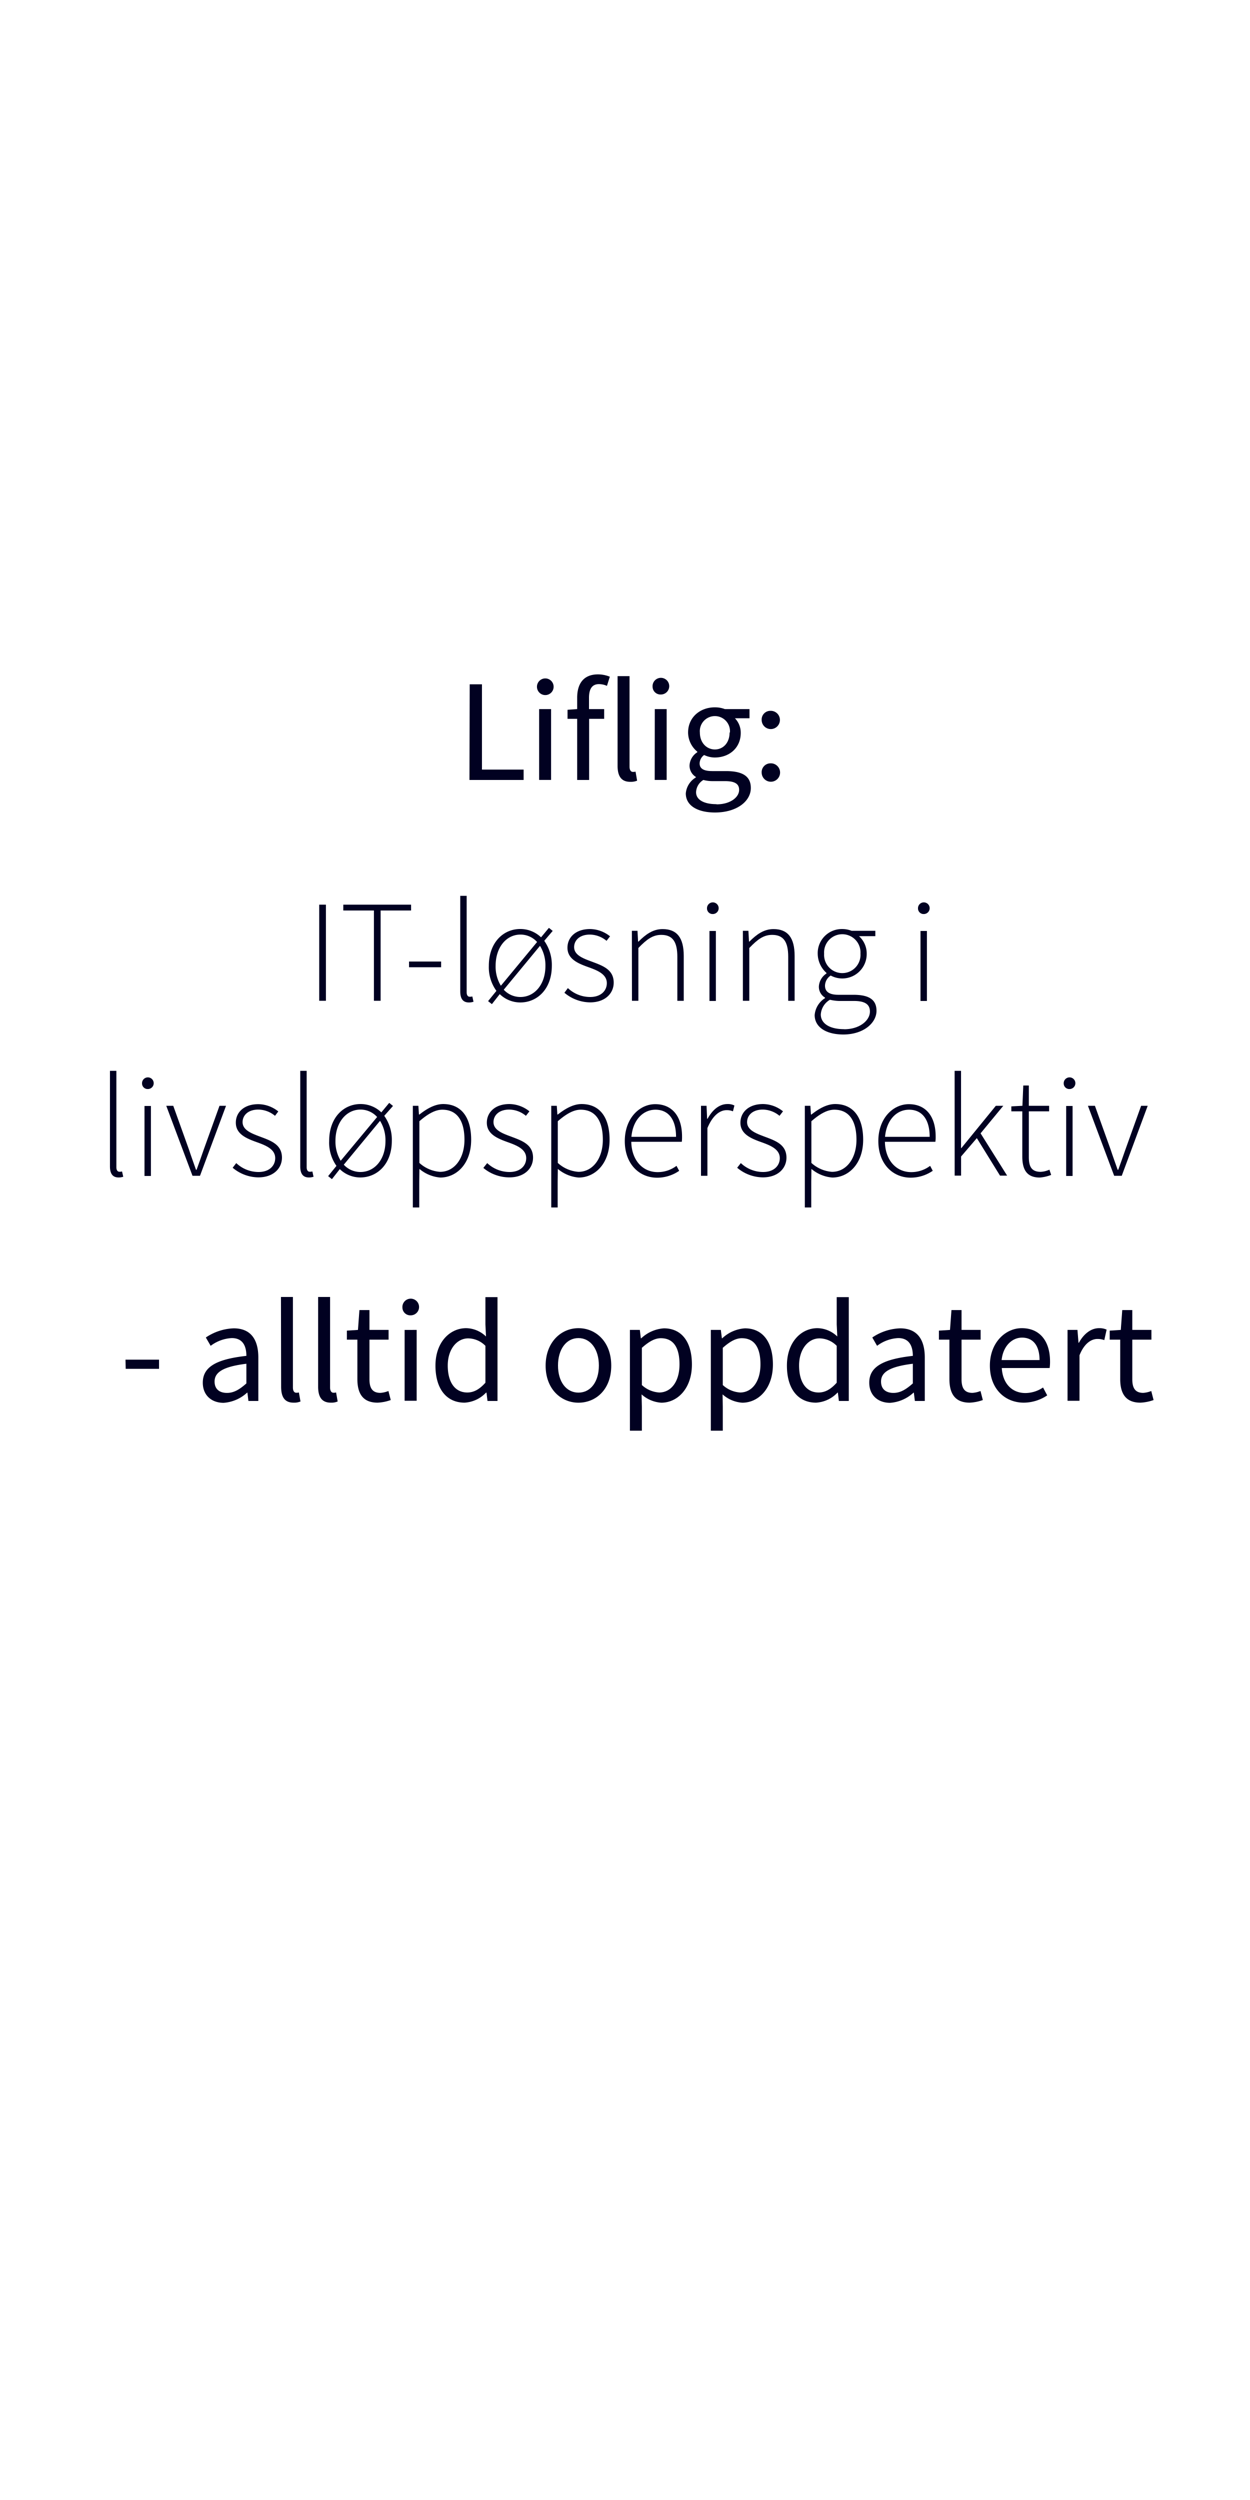 <svg id="Layer_1" data-name="Layer 1" xmlns="http://www.w3.org/2000/svg" viewBox="0 0 300 600"><defs><style>.cls-1{fill:#010121;}</style></defs><title>text</title><path class="cls-1" d="M112.73,164.23h2.94V184.7h10v2.49h-13Z"/><path class="cls-1" d="M128.87,164.82a2,2,0,0,1,4,0,2,2,0,0,1-4,0Zm.52,5.36h2.87v17h-2.87Z"/><path class="cls-1" d="M145.67,164.61a4.8,4.8,0,0,0-1.93-.42c-1.61,0-2.38,1.12-2.38,3.29v2.7H145v2.34h-3.61v14.67h-2.87V172.52h-2.31v-2.17l2.31-.17v-2.7c0-3.46,1.58-5.63,5-5.63a7.63,7.63,0,0,1,2.84.56Z"/><path class="cls-1" d="M148.22,162.27h2.87V184c0,.91.39,1.26.81,1.26a2.45,2.45,0,0,0,.63-.07l.38,2.17a3.9,3.9,0,0,1-1.64.28c-2.17,0-3.05-1.37-3.05-3.85Z"/><path class="cls-1" d="M156.62,164.82a2,2,0,1,1,2,1.86A1.89,1.89,0,0,1,156.62,164.82Zm.53,5.36H160v17h-2.87Z"/><path class="cls-1" d="M167,186.59v-.13a3.16,3.16,0,0,1-1.51-2.77,4,4,0,0,1,1.86-3.15v-.14a6,6,0,0,1-2.21-4.59c0-3.71,2.94-6.05,6.41-6.05a6.67,6.67,0,0,1,2.41.42h5.92v2.2h-3.5a5,5,0,0,1,1.4,3.5c0,3.64-2.77,5.92-6.23,5.92a5.9,5.9,0,0,1-2.56-.6,2.6,2.6,0,0,0-1.08,2c0,1.09.7,1.86,3,1.86h3.29c4,0,6,1.22,6,4.06,0,3.15-3.33,5.88-8.61,5.88-4.17,0-7-1.64-7-4.58A4.94,4.94,0,0,1,167,186.59Zm5,6.45c3.25,0,5.39-1.68,5.39-3.47,0-1.57-1.23-2.1-3.43-2.1h-2.94a8.32,8.32,0,0,1-2.21-.28,3.59,3.59,0,0,0-1.75,2.87C167,191.88,168.84,193,171.92,193Zm3.18-17.23a3.62,3.62,0,1,0-7.21,0c0,2.49,1.65,4.06,3.61,4.06S175.1,178.3,175.1,175.81Z"/><path class="cls-1" d="M184.9,170.6a2.19,2.19,0,1,1-2.1,2.2A2.08,2.08,0,0,1,184.9,170.6Zm0,12.6a2.21,2.21,0,1,1-2.1,2.24A2.12,2.12,0,0,1,184.9,183.2Z"/><path class="cls-1" d="M76.61,217.12h1.61v23.07H76.61Z"/><path class="cls-1" d="M89.74,218.52H82.39v-1.4H98.66v1.4H91.35v21.67H89.74Z"/><path class="cls-1" d="M98.17,230.77h7.7v1.37h-7.7Z"/><path class="cls-1" d="M110.46,215H112v23.14c0,.74.31,1.08.73,1.08a2.71,2.71,0,0,0,.63-.07l.28,1.27a3.38,3.38,0,0,1-1.12.17c-1.36,0-2.06-.84-2.06-2.66Z"/><path class="cls-1" d="M130.62,225.8a10,10,0,0,1,1.82,6c0,5.57-3.5,8.79-7.56,8.79a7.08,7.08,0,0,1-4.94-2L118.05,241l-.91-.73,2-2.46a9.63,9.63,0,0,1-1.82-6c0-5.63,3.5-8.85,7.53-8.85a7.13,7.13,0,0,1,5,2l1.89-2.28.91.74Zm-1.72.28a5.33,5.33,0,0,0-4-1.78c-3.4,0-5.95,3.08-5.95,7.49a8.81,8.81,0,0,0,1.26,4.79Zm-8,11.45a5.41,5.41,0,0,0,4,1.75c3.39,0,6-3,6-7.42A8.86,8.86,0,0,0,129.6,227Z"/><path class="cls-1" d="M136.29,237.14a7.78,7.78,0,0,0,5.35,2.14c2.63,0,4-1.54,4-3.33,0-2.1-2.17-3-4.09-3.71-2.56-.91-5.36-1.92-5.36-4.79,0-2.45,1.93-4.48,5.43-4.48a7.75,7.75,0,0,1,4.79,1.75l-.84,1.08a6.35,6.35,0,0,0-4-1.5c-2.59,0-3.78,1.5-3.78,3,0,1.86,2,2.66,4,3.4,2.63,1,5.5,1.85,5.5,5.14,0,2.52-2,4.73-5.67,4.73a9.7,9.7,0,0,1-6.16-2.31Z"/><path class="cls-1" d="M151.65,223.39H153l.14,2.59h.11c1.71-1.72,3.46-3,5.77-3,3.47,0,5.08,2.1,5.08,6.44v10.78h-1.54V229.62c0-3.57-1.12-5.25-3.85-5.25-2,0-3.43,1-5.5,3.15v12.67h-1.54Z"/><path class="cls-1" d="M169.68,218a1.4,1.4,0,1,1,1.4,1.37A1.34,1.34,0,0,1,169.68,218Zm.59,5.43h1.54v16.8h-1.54Z"/><path class="cls-1" d="M178.29,223.39h1.33l.14,2.59h.1c1.72-1.72,3.47-3,5.78-3,3.46,0,5.07,2.1,5.07,6.44v10.78h-1.54V229.62c0-3.57-1.12-5.25-3.85-5.25-2,0-3.43,1-5.49,3.15v12.67h-1.54Z"/><path class="cls-1" d="M198,239.56v-.14a3,3,0,0,1-1.47-2.7,4,4,0,0,1,1.82-3.08v-.14a6.27,6.27,0,0,1-2.1-4.62,5.78,5.78,0,0,1,5.92-5.91,6,6,0,0,1,2.2.42h5.71v1.29h-3.92a5.61,5.61,0,0,1,1.85,4.24,5.86,5.86,0,0,1-8.64,5.21,3,3,0,0,0-1.37,2.42c0,1.22.7,2.2,3.22,2.2h3.61c3.78,0,5.53,1.19,5.53,3.85,0,2.91-3.12,5.68-7.95,5.68-4.23,0-6.89-1.82-6.89-4.66A5.29,5.29,0,0,1,198,239.56Zm4.59,7.46c3.78,0,6.19-2.14,6.19-4.24,0-1.86-1.36-2.55-3.88-2.55h-3.61a10.66,10.66,0,0,1-2.1-.29,4.41,4.41,0,0,0-2.2,3.54C197,245.58,199,247,202.58,247Zm3.92-18.14a4.37,4.37,0,1,0-8.72,0,4.37,4.37,0,1,0,8.72,0Z"/><path class="cls-1" d="M220.32,218a1.4,1.4,0,1,1,1.4,1.37A1.34,1.34,0,0,1,220.32,218Zm.6,5.43h1.54v16.8h-1.54Z"/><path class="cls-1" d="M26.39,257h1.54v23.14c0,.74.32,1.08.74,1.08a2.64,2.64,0,0,0,.62-.07l.29,1.27a3.43,3.43,0,0,1-1.12.17c-1.37,0-2.07-.84-2.07-2.66Z"/><path class="cls-1" d="M34.09,260a1.4,1.4,0,1,1,1.4,1.37A1.34,1.34,0,0,1,34.09,260Zm.59,5.43h1.54v16.8H34.68Z"/><path class="cls-1" d="M39.9,265.39h1.68l3.78,10.53c.52,1.61,1.15,3.29,1.68,4.83h.14c.56-1.54,1.15-3.22,1.71-4.83l3.79-10.53h1.57L48,282.19H46.2Z"/><path class="cls-1" d="M56.7,279.14a7.78,7.78,0,0,0,5.35,2.14c2.63,0,4-1.54,4-3.33,0-2.1-2.16-3-4.09-3.71-2.56-.91-5.36-1.92-5.36-4.79C56.59,267,58.52,265,62,265a7.75,7.75,0,0,1,4.79,1.75L66,267.8a6.35,6.35,0,0,0-4-1.5c-2.59,0-3.78,1.5-3.78,3,0,1.86,2,2.66,3.95,3.4,2.63,1,5.5,1.85,5.5,5.14,0,2.52-2,4.73-5.67,4.73a9.7,9.7,0,0,1-6.16-2.31Z"/><path class="cls-1" d="M72.06,257H73.6v23.14c0,.74.32,1.08.74,1.08a2.71,2.71,0,0,0,.63-.07l.28,1.27a3.43,3.43,0,0,1-1.12.17c-1.37,0-2.07-.84-2.07-2.66Z"/><path class="cls-1" d="M92.22,267.8a9.89,9.89,0,0,1,1.82,6c0,5.57-3.5,8.79-7.56,8.79a7.06,7.06,0,0,1-4.93-2L79.66,283l-.91-.73,2-2.46A9.63,9.63,0,0,1,79,273.82c0-5.63,3.5-8.85,7.52-8.85a7.13,7.13,0,0,1,5,2l1.89-2.28.91.74Zm-1.71.28a5.35,5.35,0,0,0-4-1.78c-3.39,0-6,3.08-6,7.49a8.9,8.9,0,0,0,1.26,4.79Zm-8,11.45a5.41,5.41,0,0,0,4,1.75c3.4,0,6-3,6-7.42A8.86,8.86,0,0,0,91.21,269Z"/><path class="cls-1" d="M100.62,283.66v6.13H99.08v-24.4h1.33l.14,2.1h.11c1.64-1.3,3.64-2.52,5.7-2.52,4.48,0,6.72,3.36,6.72,8.57,0,5.71-3.46,9.07-7.42,9.07a8.87,8.87,0,0,1-5-2.07Zm5-2.42c3.4,0,5.85-3.15,5.85-7.7,0-4.13-1.47-7.21-5.32-7.21-1.68,0-3.47,1-5.5,2.77v10A8.23,8.23,0,0,0,105.59,281.24Z"/><path class="cls-1" d="M116.93,279.14a7.81,7.81,0,0,0,5.36,2.14c2.62,0,4-1.54,4-3.33,0-2.1-2.17-3-4.1-3.71-2.55-.91-5.35-1.92-5.35-4.79,0-2.45,1.92-4.48,5.42-4.48a7.78,7.78,0,0,1,4.8,1.75l-.84,1.08a6.36,6.36,0,0,0-4-1.5c-2.59,0-3.78,1.5-3.78,3,0,1.86,2,2.66,4,3.4,2.62,1,5.49,1.85,5.49,5.14,0,2.52-2,4.73-5.67,4.73A9.75,9.75,0,0,1,116,280.3Z"/><path class="cls-1" d="M133.84,283.66v6.13H132.3v-24.4h1.33l.14,2.1h.1c1.65-1.3,3.64-2.52,5.71-2.52,4.48,0,6.72,3.36,6.72,8.57,0,5.71-3.47,9.07-7.42,9.07a8.84,8.84,0,0,1-5-2.07Zm5-2.42c3.39,0,5.84-3.15,5.84-7.7,0-4.13-1.47-7.21-5.32-7.21-1.68,0-3.46,1-5.49,2.77v10A8.18,8.18,0,0,0,138.81,281.24Z"/><path class="cls-1" d="M157.25,265c4,0,6.44,2.83,6.44,7.77a8.86,8.86,0,0,1-.06,1.26H151.51c.07,4.23,2.56,7.28,6.34,7.28a7.43,7.43,0,0,0,4.51-1.51L163,281a9.31,9.31,0,0,1-5.28,1.65c-4.31,0-7.77-3.29-7.77-8.79S153.51,265,157.25,265Zm5,7.84c0-4.31-1.92-6.51-4.93-6.51s-5.43,2.48-5.78,6.51Z"/><path class="cls-1" d="M168.24,265.39h1.33l.14,3.11h.11c1.12-2.06,2.76-3.53,4.76-3.53a3.46,3.46,0,0,1,1.68.35l-.35,1.4a3.68,3.68,0,0,0-1.54-.28c-1.51,0-3.29,1.15-4.59,4.3v11.45h-1.54Z"/><path class="cls-1" d="M177.8,279.14a7.78,7.78,0,0,0,5.35,2.14c2.63,0,4-1.54,4-3.33,0-2.1-2.17-3-4.09-3.71-2.56-.91-5.36-1.92-5.36-4.79,0-2.45,1.93-4.48,5.43-4.48a7.75,7.75,0,0,1,4.79,1.75l-.84,1.08a6.35,6.35,0,0,0-4-1.5c-2.59,0-3.78,1.5-3.78,3,0,1.86,2,2.66,3.95,3.4,2.63,1,5.5,1.85,5.5,5.14,0,2.52-2,4.73-5.67,4.73a9.7,9.7,0,0,1-6.16-2.31Z"/><path class="cls-1" d="M194.7,283.66v6.13h-1.54v-24.4h1.33l.14,2.1h.11c1.64-1.3,3.64-2.52,5.7-2.52,4.48,0,6.72,3.36,6.72,8.57,0,5.71-3.46,9.07-7.42,9.07a8.87,8.87,0,0,1-5-2.07Zm5-2.42c3.4,0,5.85-3.15,5.85-7.7,0-4.13-1.47-7.21-5.32-7.21-1.68,0-3.47,1-5.5,2.77v10A8.23,8.23,0,0,0,199.67,281.24Z"/><path class="cls-1" d="M218.12,265c4,0,6.44,2.83,6.44,7.77a7.61,7.61,0,0,1-.07,1.26H212.38c.07,4.23,2.55,7.28,6.33,7.28a7.46,7.46,0,0,0,4.52-1.51l.63,1.19a9.34,9.34,0,0,1-5.29,1.65c-4.3,0-7.77-3.29-7.77-8.79S214.37,265,218.12,265Zm5,7.84c0-4.31-1.93-6.51-4.94-6.51s-5.42,2.48-5.77,6.51Z"/><path class="cls-1" d="M229.11,257h1.54v18.55h.07L239,265.39h1.79L235.34,272l6.37,10.15H240l-5.56-9-3.78,4.41v4.59h-1.54Z"/><path class="cls-1" d="M245.35,266.72h-2.63v-1.19l2.66-.14.21-4.87h1.33v4.87h4.87v1.33h-4.87v10.95c0,2.14.53,3.57,2.84,3.57a5.64,5.64,0,0,0,2.1-.52l.42,1.26a9.38,9.38,0,0,1-2.73.63c-3.26,0-4.2-2.07-4.2-5.08Z"/><path class="cls-1" d="M255.29,260a1.4,1.4,0,1,1,1.4,1.37A1.34,1.34,0,0,1,255.29,260Zm.59,5.43h1.54v16.8h-1.54Z"/><path class="cls-1" d="M261.1,265.39h1.68l3.78,10.53c.52,1.61,1.15,3.29,1.68,4.83h.14c.56-1.54,1.15-3.22,1.71-4.83l3.78-10.53h1.58l-6.23,16.8H267.4Z"/><path class="cls-1" d="M30.12,326.32h8.05v2.2h-8Z"/><path class="cls-1" d="M59.13,325.41c0-2.17-.73-4.27-3.5-4.27A9.15,9.15,0,0,0,50.56,323l-1.16-2a12.7,12.7,0,0,1,6.69-2.2c4.16,0,5.91,2.76,5.91,7v10.43H59.62l-.24-2h-.07a9.27,9.27,0,0,1-5.64,2.45c-2.87,0-5-1.79-5-4.83C48.67,328.07,51.89,326.21,59.13,325.41Zm-4.65,8.89c1.64,0,3-.81,4.65-2.28V327.3c-5.7.7-7.63,2.1-7.63,4.27C51.5,333.49,52.8,334.3,54.48,334.3Z"/><path class="cls-1" d="M67.43,311.27H70.3V333c0,.91.38,1.26.8,1.26a2.37,2.37,0,0,0,.63-.07l.39,2.17a4,4,0,0,1-1.65.28c-2.17,0-3-1.37-3-3.85Z"/><path class="cls-1" d="M76.35,311.27h2.87V333c0,.91.39,1.26.81,1.26a2.45,2.45,0,0,0,.63-.07l.38,2.17a3.9,3.9,0,0,1-1.64.28c-2.17,0-3.05-1.37-3.05-3.85Z"/><path class="cls-1" d="M85.77,321.52H83.25v-2.17l2.66-.17.35-4.76h2.41v4.76h4.59v2.34H88.67V331c0,2.1.67,3.29,2.63,3.29a6.17,6.17,0,0,0,1.92-.45l.56,2.17a10.63,10.63,0,0,1-3.15.63c-3.64,0-4.86-2.31-4.86-5.67Z"/><path class="cls-1" d="M96.58,313.82a2,2,0,1,1,2,1.86A1.89,1.89,0,0,1,96.58,313.82Zm.53,5.36H100v17H97.11Z"/><path class="cls-1" d="M111.88,318.76a7,7,0,0,1,4.76,2l-.14-2.91v-6.54h2.9v24.92H117l-.24-2h-.11a7.69,7.69,0,0,1-5.14,2.41c-4.27,0-7-3.22-7-8.89S108,318.76,111.88,318.76Zm.28,15.44c1.57,0,2.94-.78,4.34-2.35V323a5.91,5.91,0,0,0-4.13-1.79c-2.74,0-4.91,2.63-4.91,6.51C107.46,331.74,109.18,334.2,112.16,334.2Z"/><path class="cls-1" d="M138.83,318.76c4.16,0,7.87,3.25,7.87,9s-3.71,8.89-7.87,8.89-7.88-3.26-7.88-8.89S134.66,318.76,138.83,318.76Zm0,15.47c2.94,0,4.9-2.63,4.9-6.51s-2-6.58-4.9-6.58-4.91,2.66-4.91,6.58S135.92,334.23,138.83,334.23Z"/><path class="cls-1" d="M154.05,337.63v5.74h-2.87V319.18h2.38l.24,2h.11a8.78,8.78,0,0,1,5.43-2.38c4.37,0,6.72,3.39,6.72,8.68,0,5.77-3.47,9.17-7.35,9.17a7.84,7.84,0,0,1-4.73-2Zm4.16-3.43c2.81,0,4.87-2.56,4.87-6.76,0-3.75-1.26-6.27-4.48-6.27-1.43,0-2.87.81-4.55,2.31v8.93A6.72,6.72,0,0,0,158.21,334.2Z"/><path class="cls-1" d="M173.47,337.63v5.74H170.6V319.18H173l.25,2h.1a8.8,8.8,0,0,1,5.43-2.38c4.37,0,6.72,3.39,6.72,8.68,0,5.77-3.46,9.17-7.35,9.17a7.87,7.87,0,0,1-4.73-2Zm4.17-3.43c2.8,0,4.87-2.56,4.87-6.76,0-3.75-1.26-6.27-4.48-6.27-1.44,0-2.88.81-4.56,2.31v8.93A6.73,6.73,0,0,0,177.64,334.2Z"/><path class="cls-1" d="M196.19,318.76a7,7,0,0,1,4.76,2l-.14-2.91v-6.54h2.9v24.92h-2.38l-.24-2H201a7.69,7.69,0,0,1-5.14,2.41c-4.27,0-7-3.22-7-8.89S192.3,318.76,196.19,318.76Zm.28,15.44c1.57,0,2.94-.78,4.34-2.35V323a5.9,5.9,0,0,0-4.13-1.79c-2.73,0-4.9,2.63-4.9,6.51C191.78,331.74,193.49,334.2,196.47,334.2Z"/><path class="cls-1" d="M219.08,325.41c0-2.17-.74-4.27-3.5-4.27A9.15,9.15,0,0,0,210.5,323l-1.15-2a12.63,12.63,0,0,1,6.68-2.2c4.17,0,5.92,2.76,5.92,7v10.43h-2.38l-.25-2h-.07a9.22,9.22,0,0,1-5.63,2.45c-2.87,0-5-1.79-5-4.83C208.61,328.07,211.83,326.21,219.08,325.41Zm-4.66,8.89c1.65,0,3-.81,4.66-2.28V327.3c-5.71.7-7.63,2.1-7.63,4.27C211.45,333.49,212.74,334.3,214.42,334.3Z"/><path class="cls-1" d="M227.86,321.52h-2.52v-2.17l2.66-.17.35-4.76h2.42v4.76h4.58v2.34h-4.58V331c0,2.1.66,3.29,2.62,3.29a6.17,6.17,0,0,0,1.93-.45l.56,2.17a10.69,10.69,0,0,1-3.15.63c-3.64,0-4.87-2.31-4.87-5.67Z"/><path class="cls-1" d="M245.22,318.76c4.34,0,6.79,3.11,6.79,8a10.18,10.18,0,0,1-.1,1.57H240.43c.21,3.68,2.41,6,5.67,6a7.63,7.63,0,0,0,4.23-1.33l1,1.89a10.17,10.17,0,0,1-5.6,1.75c-4.55,0-8.16-3.32-8.16-8.89S241.34,318.76,245.22,318.76Zm4.27,7.66c0-3.46-1.54-5.39-4.2-5.39-2.38,0-4.55,2-4.9,5.39Z"/><path class="cls-1" d="M256.21,319.18h2.38l.25,3.08h.1c1.16-2.14,2.91-3.5,4.83-3.5a4.14,4.14,0,0,1,1.82.35l-.56,2.52a4.62,4.62,0,0,0-1.64-.28c-1.44,0-3.15,1-4.31,3.92v10.92h-2.87Z"/><path class="cls-1" d="M268.85,321.52h-2.52v-2.17l2.66-.17.35-4.76h2.41v4.76h4.59v2.34h-4.59V331c0,2.1.67,3.29,2.63,3.29a6.17,6.17,0,0,0,1.92-.45l.56,2.17a10.63,10.63,0,0,1-3.15.63c-3.64,0-4.86-2.31-4.86-5.67Z"/></svg>